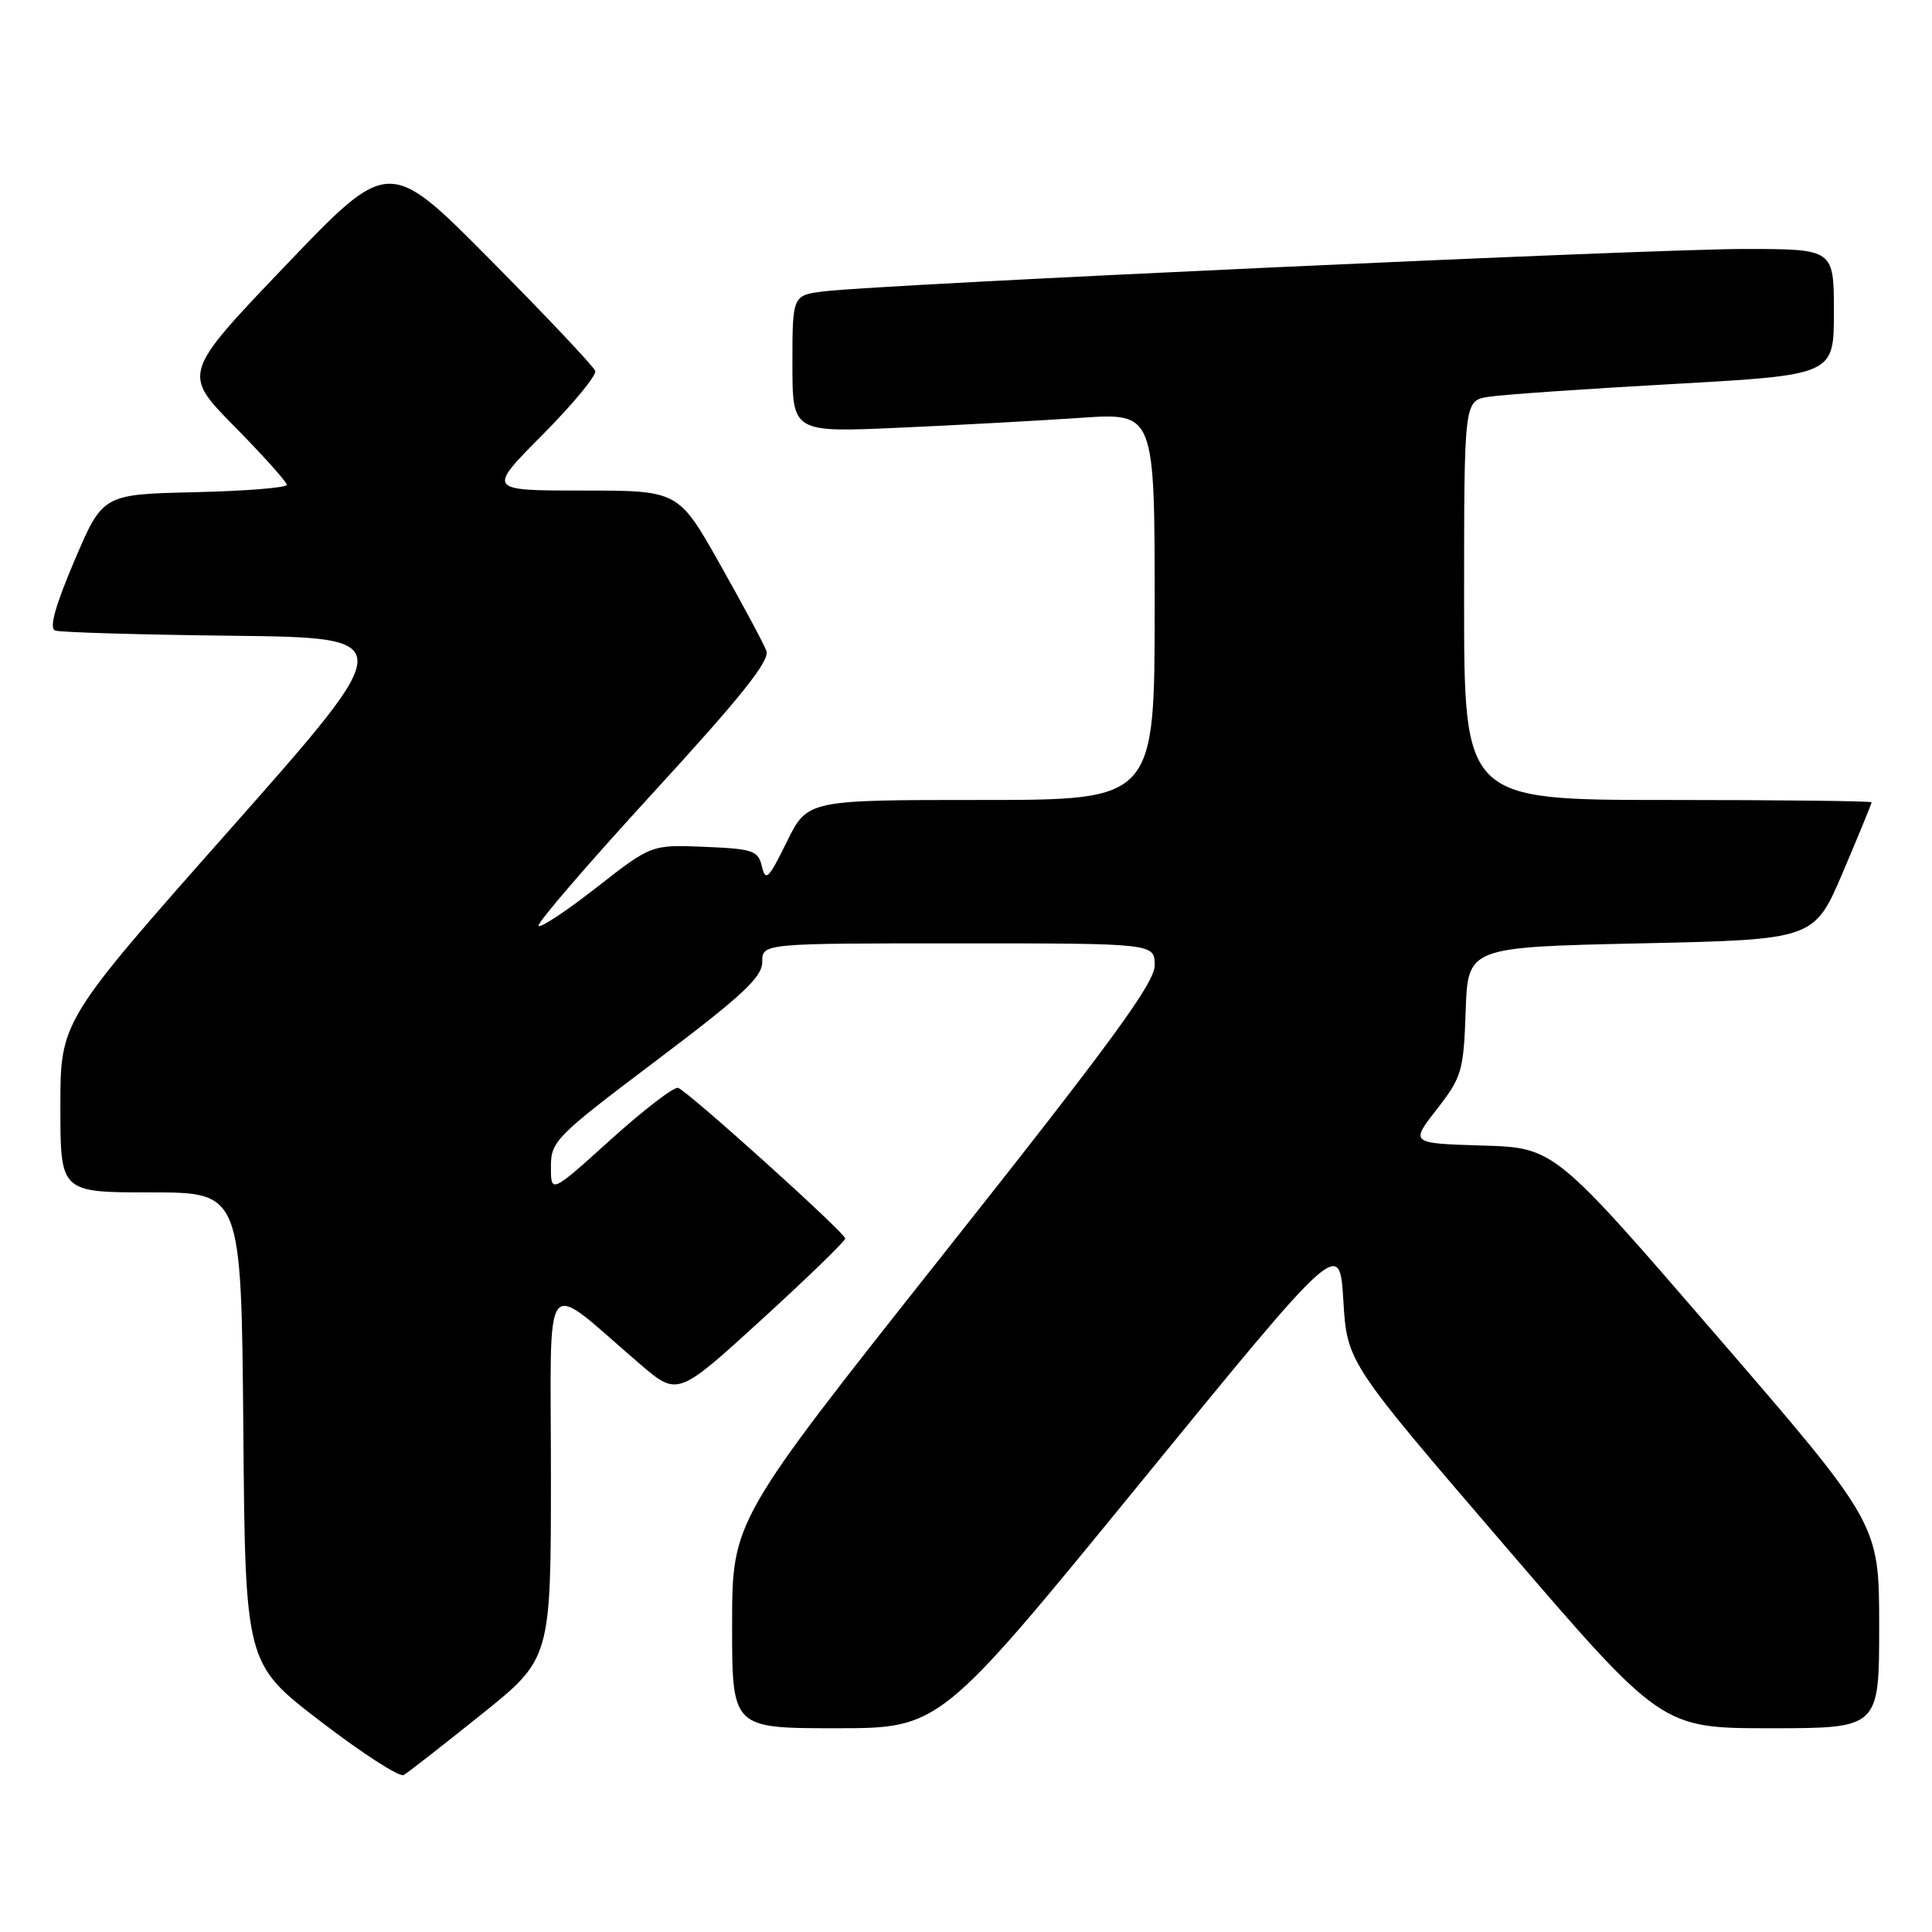 <?xml version="1.0" encoding="UTF-8" standalone="no"?>
<!DOCTYPE svg PUBLIC "-//W3C//DTD SVG 1.1//EN" "http://www.w3.org/Graphics/SVG/1.1/DTD/svg11.dtd" >
<svg xmlns="http://www.w3.org/2000/svg" xmlns:xlink="http://www.w3.org/1999/xlink" version="1.1" viewBox="0 0 256 256">
 <g >
 <path fill="currentColor"
d=" M 63.75 227.20 C 73.00 219.78 73.00 219.78 73.00 195.29 C 73.00 167.73 71.61 169.44 84.82 180.76 C 89.79 185.01 89.79 185.01 100.90 174.87 C 107.00 169.30 112.00 164.45 112.00 164.11 C 112.00 163.37 91.24 144.66 89.86 144.15 C 89.33 143.96 85.33 147.03 80.95 150.98 C 73.00 158.16 73.00 158.16 73.00 154.61 C 73.00 151.21 73.61 150.60 87.00 140.50 C 98.38 131.92 101.00 129.48 101.00 127.47 C 101.00 125.00 101.00 125.00 127.00 125.00 C 153.00 125.00 153.00 125.00 153.00 127.92 C 153.00 130.25 147.23 138.13 125.01 166.17 C 97.02 201.50 97.02 201.50 97.01 215.25 C 97.00 229.00 97.00 229.00 110.77 229.00 C 124.54 229.00 124.54 229.00 151.02 196.58 C 177.50 164.15 177.50 164.15 178.00 172.33 C 178.50 180.50 178.50 180.50 199.34 204.75 C 220.17 229.00 220.17 229.00 234.59 229.00 C 249.00 229.00 249.00 229.00 249.00 215.46 C 249.00 201.92 249.00 201.92 227.48 177.00 C 205.95 152.07 205.95 152.07 196.41 151.79 C 186.86 151.50 186.86 151.50 190.39 146.98 C 193.70 142.72 193.93 141.95 194.21 133.98 C 194.50 125.50 194.50 125.50 217.45 125.00 C 240.39 124.50 240.39 124.50 244.20 115.56 C 246.29 110.64 248.00 106.47 248.00 106.31 C 248.00 106.14 235.85 106.00 221.00 106.00 C 194.00 106.00 194.00 106.00 194.00 79.55 C 194.00 53.09 194.00 53.09 197.25 52.58 C 199.04 52.29 210.06 51.53 221.75 50.88 C 243.00 49.69 243.00 49.69 243.00 41.35 C 243.00 33.00 243.00 33.00 231.25 32.99 C 219.00 32.97 116.67 37.68 109.25 38.60 C 105.00 39.12 105.00 39.12 105.00 48.22 C 105.00 57.31 105.00 57.31 119.25 56.67 C 127.09 56.32 137.89 55.73 143.25 55.36 C 153.00 54.70 153.00 54.70 153.00 80.35 C 153.00 106.00 153.00 106.00 129.99 106.00 C 106.98 106.00 106.98 106.00 104.24 111.58 C 101.86 116.43 101.44 116.85 100.96 114.83 C 100.46 112.70 99.81 112.48 93.36 112.21 C 86.31 111.92 86.31 111.92 79.09 117.56 C 75.12 120.67 71.64 122.98 71.36 122.69 C 71.07 122.40 77.89 114.48 86.52 105.07 C 98.22 92.32 102.04 87.53 101.55 86.24 C 101.19 85.28 98.42 80.11 95.39 74.75 C 89.89 65.00 89.89 65.00 77.22 65.00 C 64.55 65.00 64.55 65.00 71.89 57.61 C 75.93 53.54 79.07 49.73 78.87 49.15 C 78.67 48.56 72.43 41.95 65.01 34.47 C 51.53 20.86 51.53 20.86 37.84 35.18 C 24.16 49.50 24.16 49.50 31.08 56.52 C 34.89 60.39 38.00 63.86 38.00 64.24 C 38.00 64.63 32.51 65.06 25.80 65.22 C 13.61 65.50 13.61 65.50 9.86 74.30 C 7.30 80.33 6.49 83.25 7.31 83.55 C 7.96 83.79 18.50 84.10 30.73 84.24 C 52.95 84.50 52.95 84.50 30.48 109.90 C 8.00 135.29 8.00 135.29 8.00 146.65 C 8.00 158.00 8.00 158.00 19.99 158.00 C 31.97 158.00 31.97 158.00 32.24 189.22 C 32.50 220.45 32.50 220.45 42.50 228.11 C 48.00 232.33 52.95 235.52 53.50 235.20 C 54.05 234.88 58.66 231.28 63.75 227.20 Z "/>
</g>
</svg>